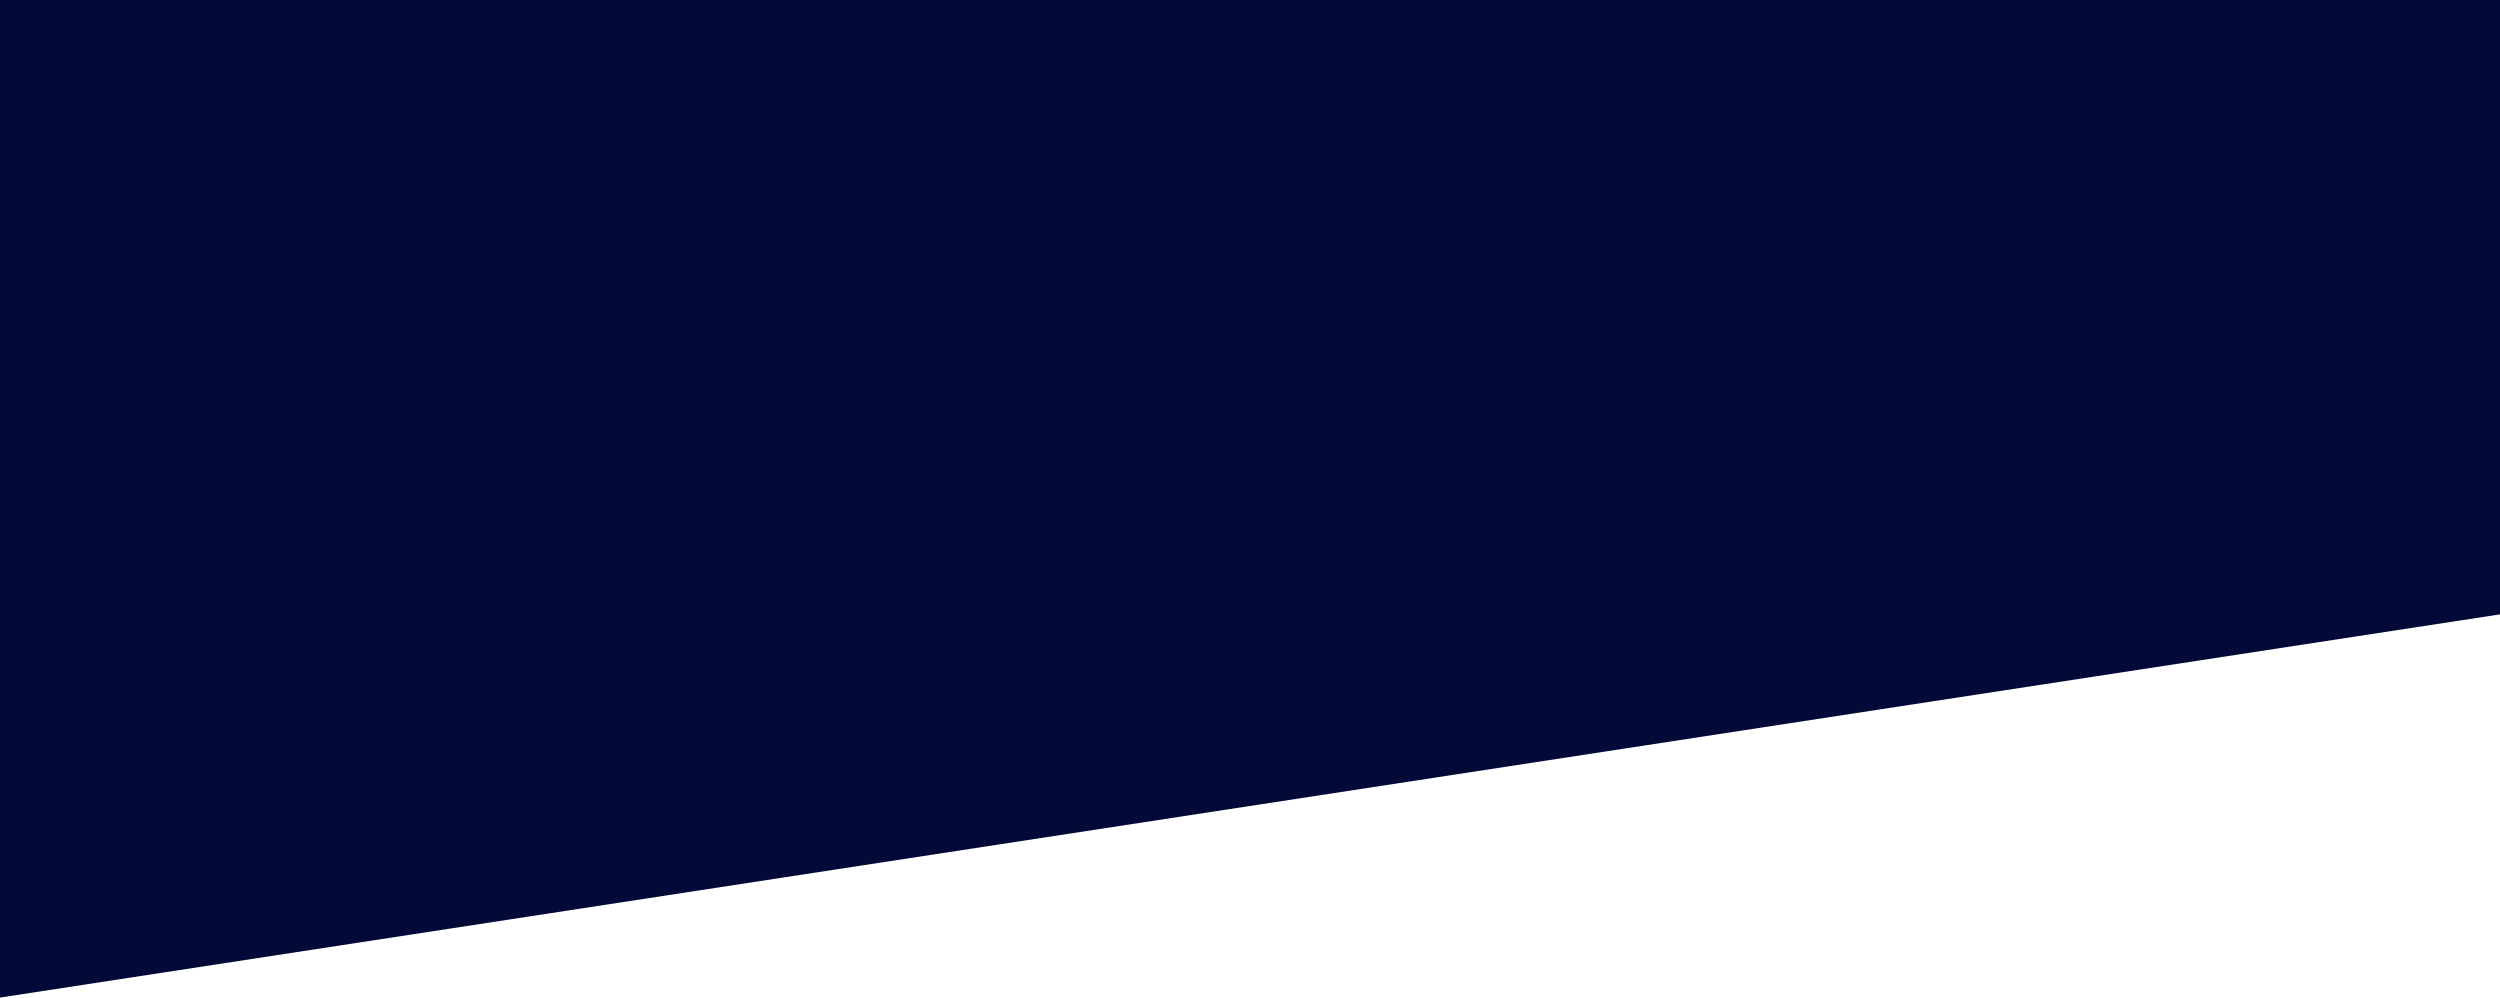 <svg xmlns="http://www.w3.org/2000/svg" width="1280" height="510.756" viewBox="0 0 1280 510.756">
  <g id="Path_6" data-name="Path 6" fill="#030a37">
    <path d="M0,0H1280V314.554L0,510.756Z" stroke="none"/>
    <path d="M 1 1 L 1 509.591 L 1279 313.696 L 1279 1 L 1 1 M 0 0 L 1280 0 L 1280 314.554 L 0 510.756 L 0 0 Z" stroke="none" fill="rgba(112,112,112,0)"/>
  </g>
</svg>
